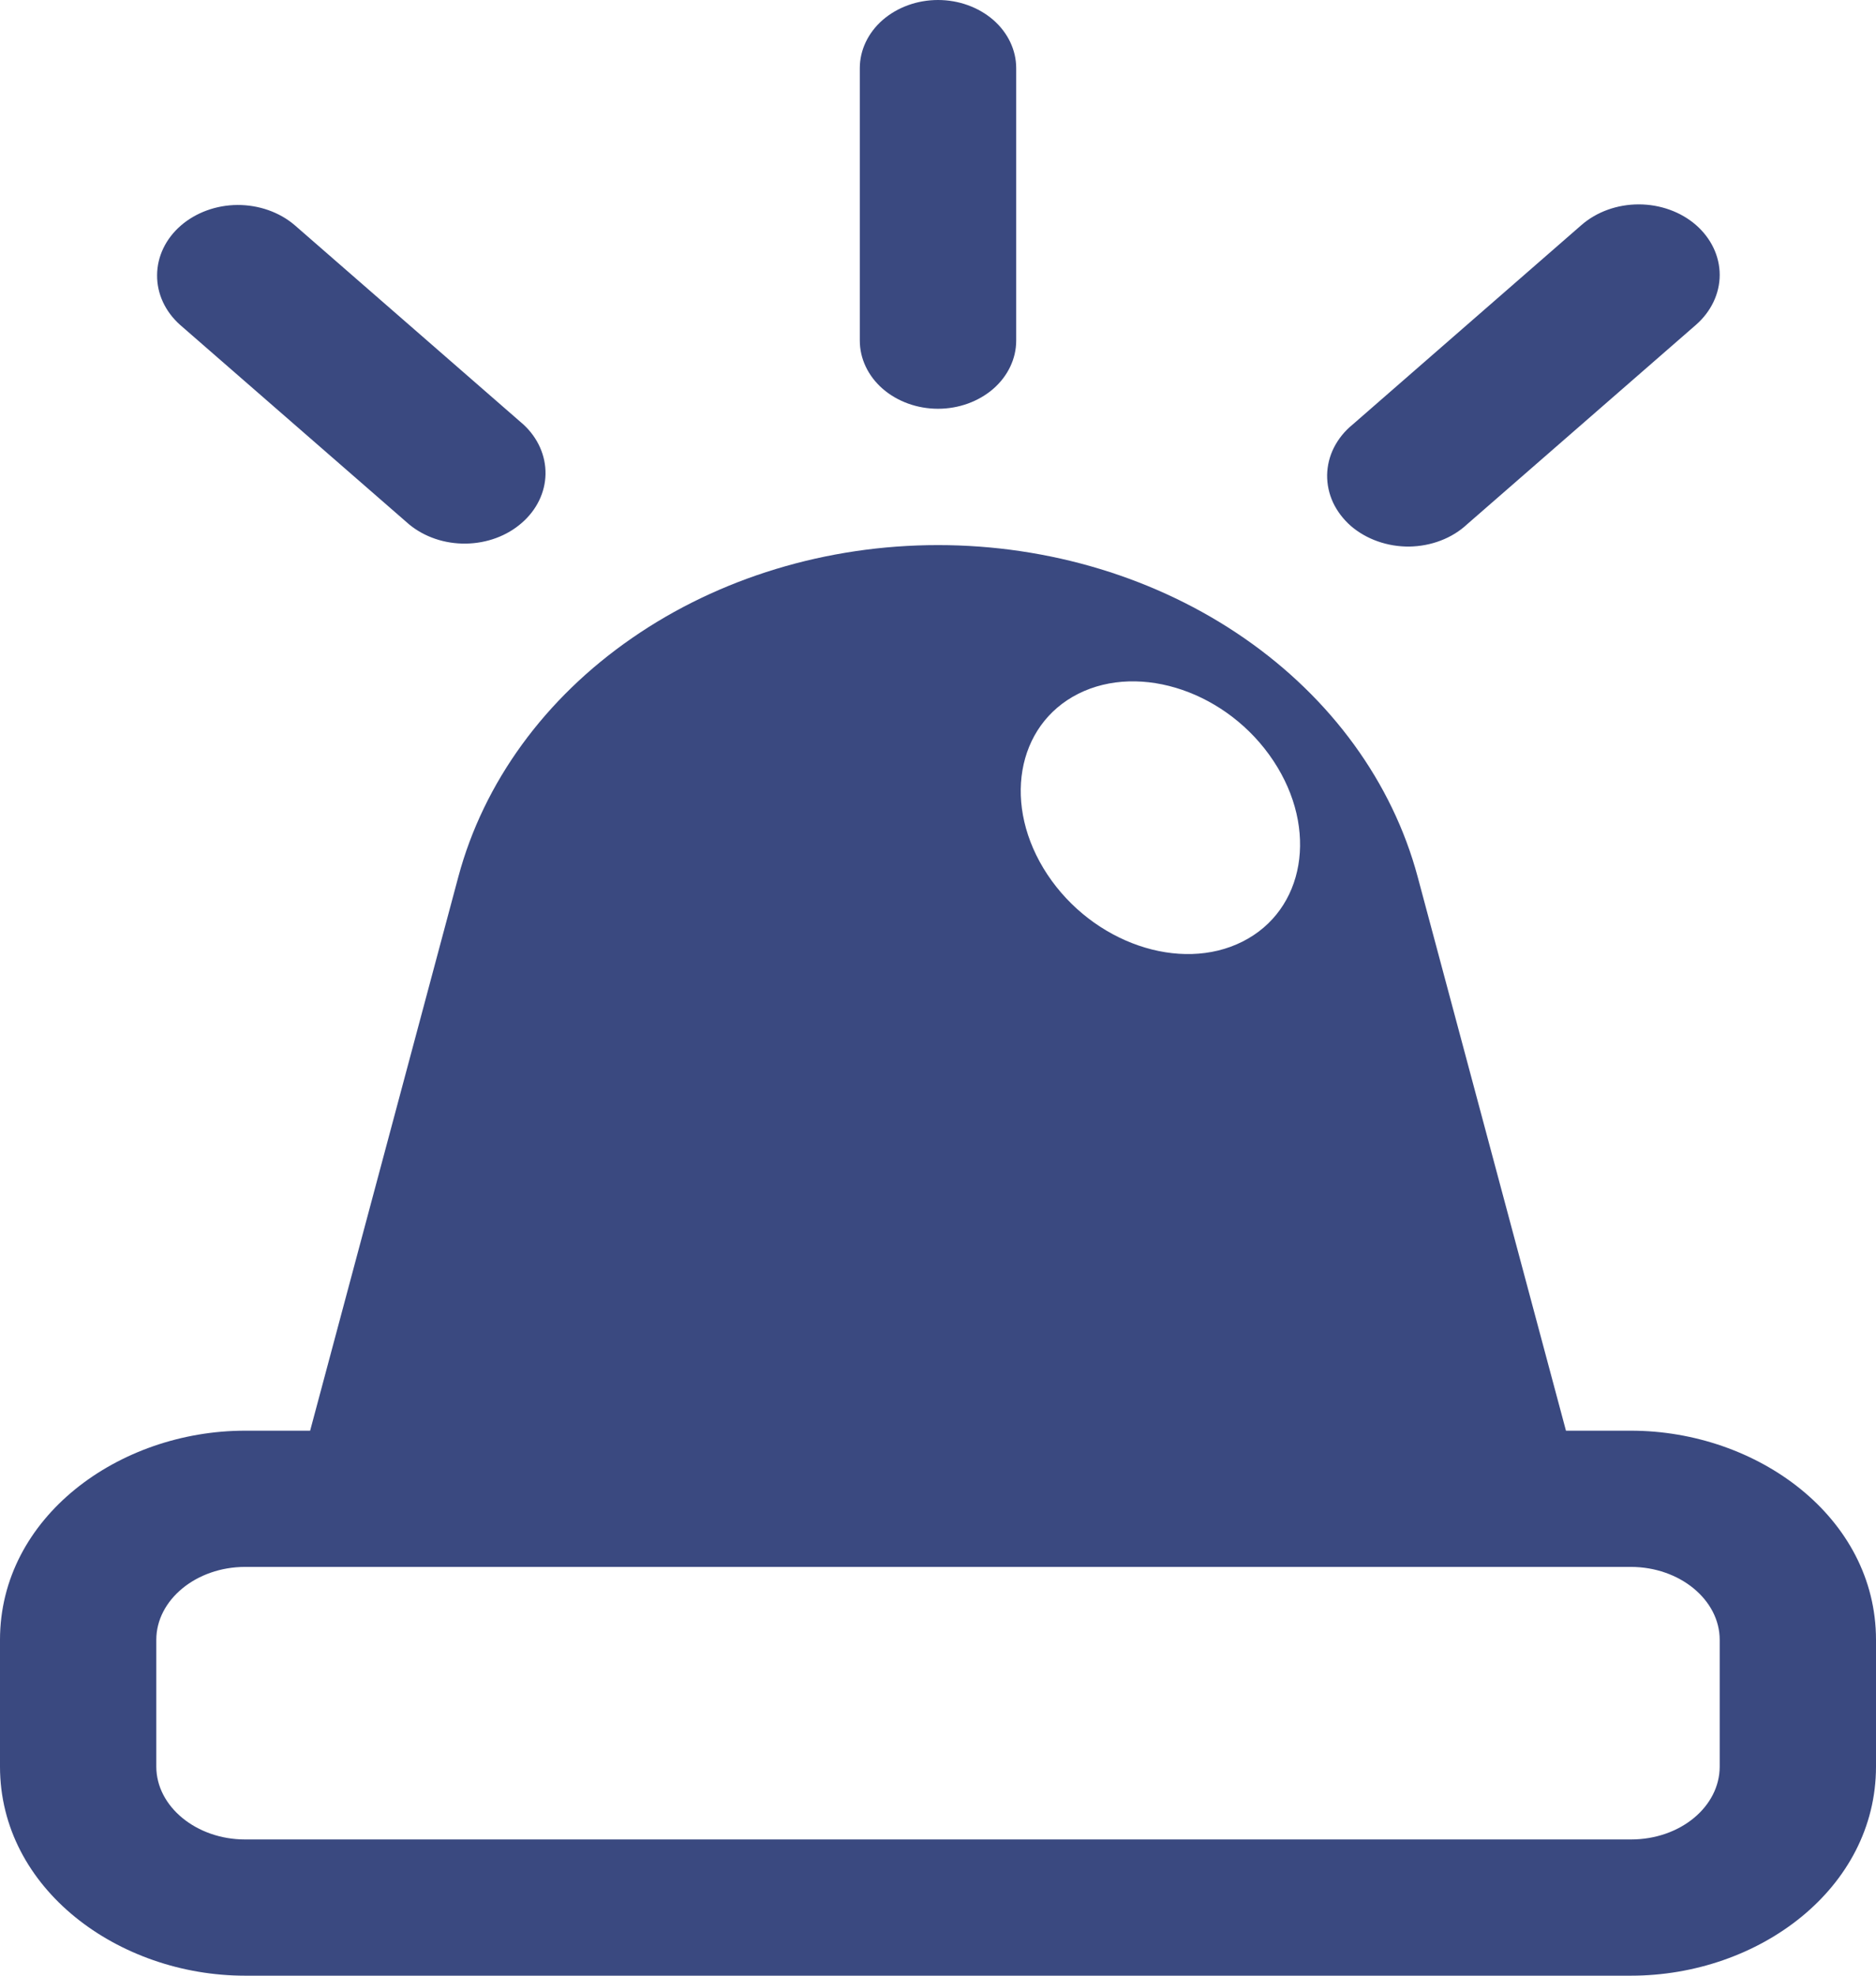<svg width="19" height="20" viewBox="0 0 19 20" fill="none" xmlns="http://www.w3.org/2000/svg">
<path d="M9.5 0C9.29 0 9.089 0.073 8.94 0.202C8.792 0.331 8.708 0.507 8.708 0.69V3.448C8.708 3.631 8.792 3.807 8.94 3.936C9.089 4.065 9.29 4.138 9.5 4.138C9.71 4.138 9.911 4.065 10.06 3.936C10.208 3.807 10.292 3.631 10.292 3.448V0.69C10.292 0.507 10.208 0.331 10.06 0.202C9.911 0.073 9.71 0 9.5 0ZM17.177 2.278C17.023 2.144 16.814 2.069 16.597 2.069C16.379 2.069 16.171 2.144 16.017 2.278L14.858 3.288L13.698 4.299C13.618 4.364 13.555 4.443 13.51 4.531C13.466 4.618 13.443 4.712 13.441 4.808C13.44 4.904 13.46 4.998 13.501 5.087C13.543 5.176 13.604 5.256 13.681 5.324C13.759 5.391 13.851 5.444 13.953 5.48C14.055 5.516 14.164 5.534 14.273 5.533C14.383 5.531 14.491 5.511 14.592 5.472C14.692 5.434 14.783 5.378 14.858 5.308L17.177 3.288C17.33 3.154 17.417 2.972 17.417 2.783C17.417 2.593 17.33 2.412 17.177 2.278ZM2.983 2.278C2.829 2.147 2.621 2.074 2.405 2.075C2.19 2.076 1.983 2.152 1.831 2.284C1.678 2.417 1.592 2.597 1.591 2.785C1.589 2.973 1.673 3.154 1.823 3.288L4.143 5.308C4.298 5.436 4.504 5.506 4.718 5.503C4.931 5.5 5.135 5.425 5.285 5.293C5.436 5.162 5.522 4.984 5.525 4.799C5.528 4.613 5.448 4.433 5.302 4.298L2.983 2.278ZM3.141 14.483L4.642 8.876C4.898 7.921 5.518 7.069 6.4 6.46C7.281 5.85 8.374 5.518 9.5 5.518C10.626 5.518 11.719 5.85 12.601 6.46C13.482 7.069 14.102 7.921 14.358 8.876L15.86 14.483H16.518C17.797 14.483 19 15.359 19 16.6V17.883C19 19.117 17.814 20 16.518 20H2.482C1.203 20 0 19.124 0 17.883V16.6C0 15.359 1.203 14.483 2.482 14.483H3.141ZM12.897 7.702C12.438 7.009 11.553 6.706 10.921 7.023C10.289 7.341 10.149 8.16 10.608 8.853C11.068 9.546 11.952 9.85 12.584 9.532C13.216 9.214 13.356 8.394 12.897 7.702ZM16.518 18.621C17.019 18.621 17.417 18.288 17.417 17.883V16.6C17.417 16.195 17.011 15.862 16.518 15.862H2.482C1.989 15.862 1.583 16.195 1.583 16.6V17.883C1.583 18.288 1.989 18.621 2.482 18.621H16.518Z" fill="#3A4980"/>
</svg>
